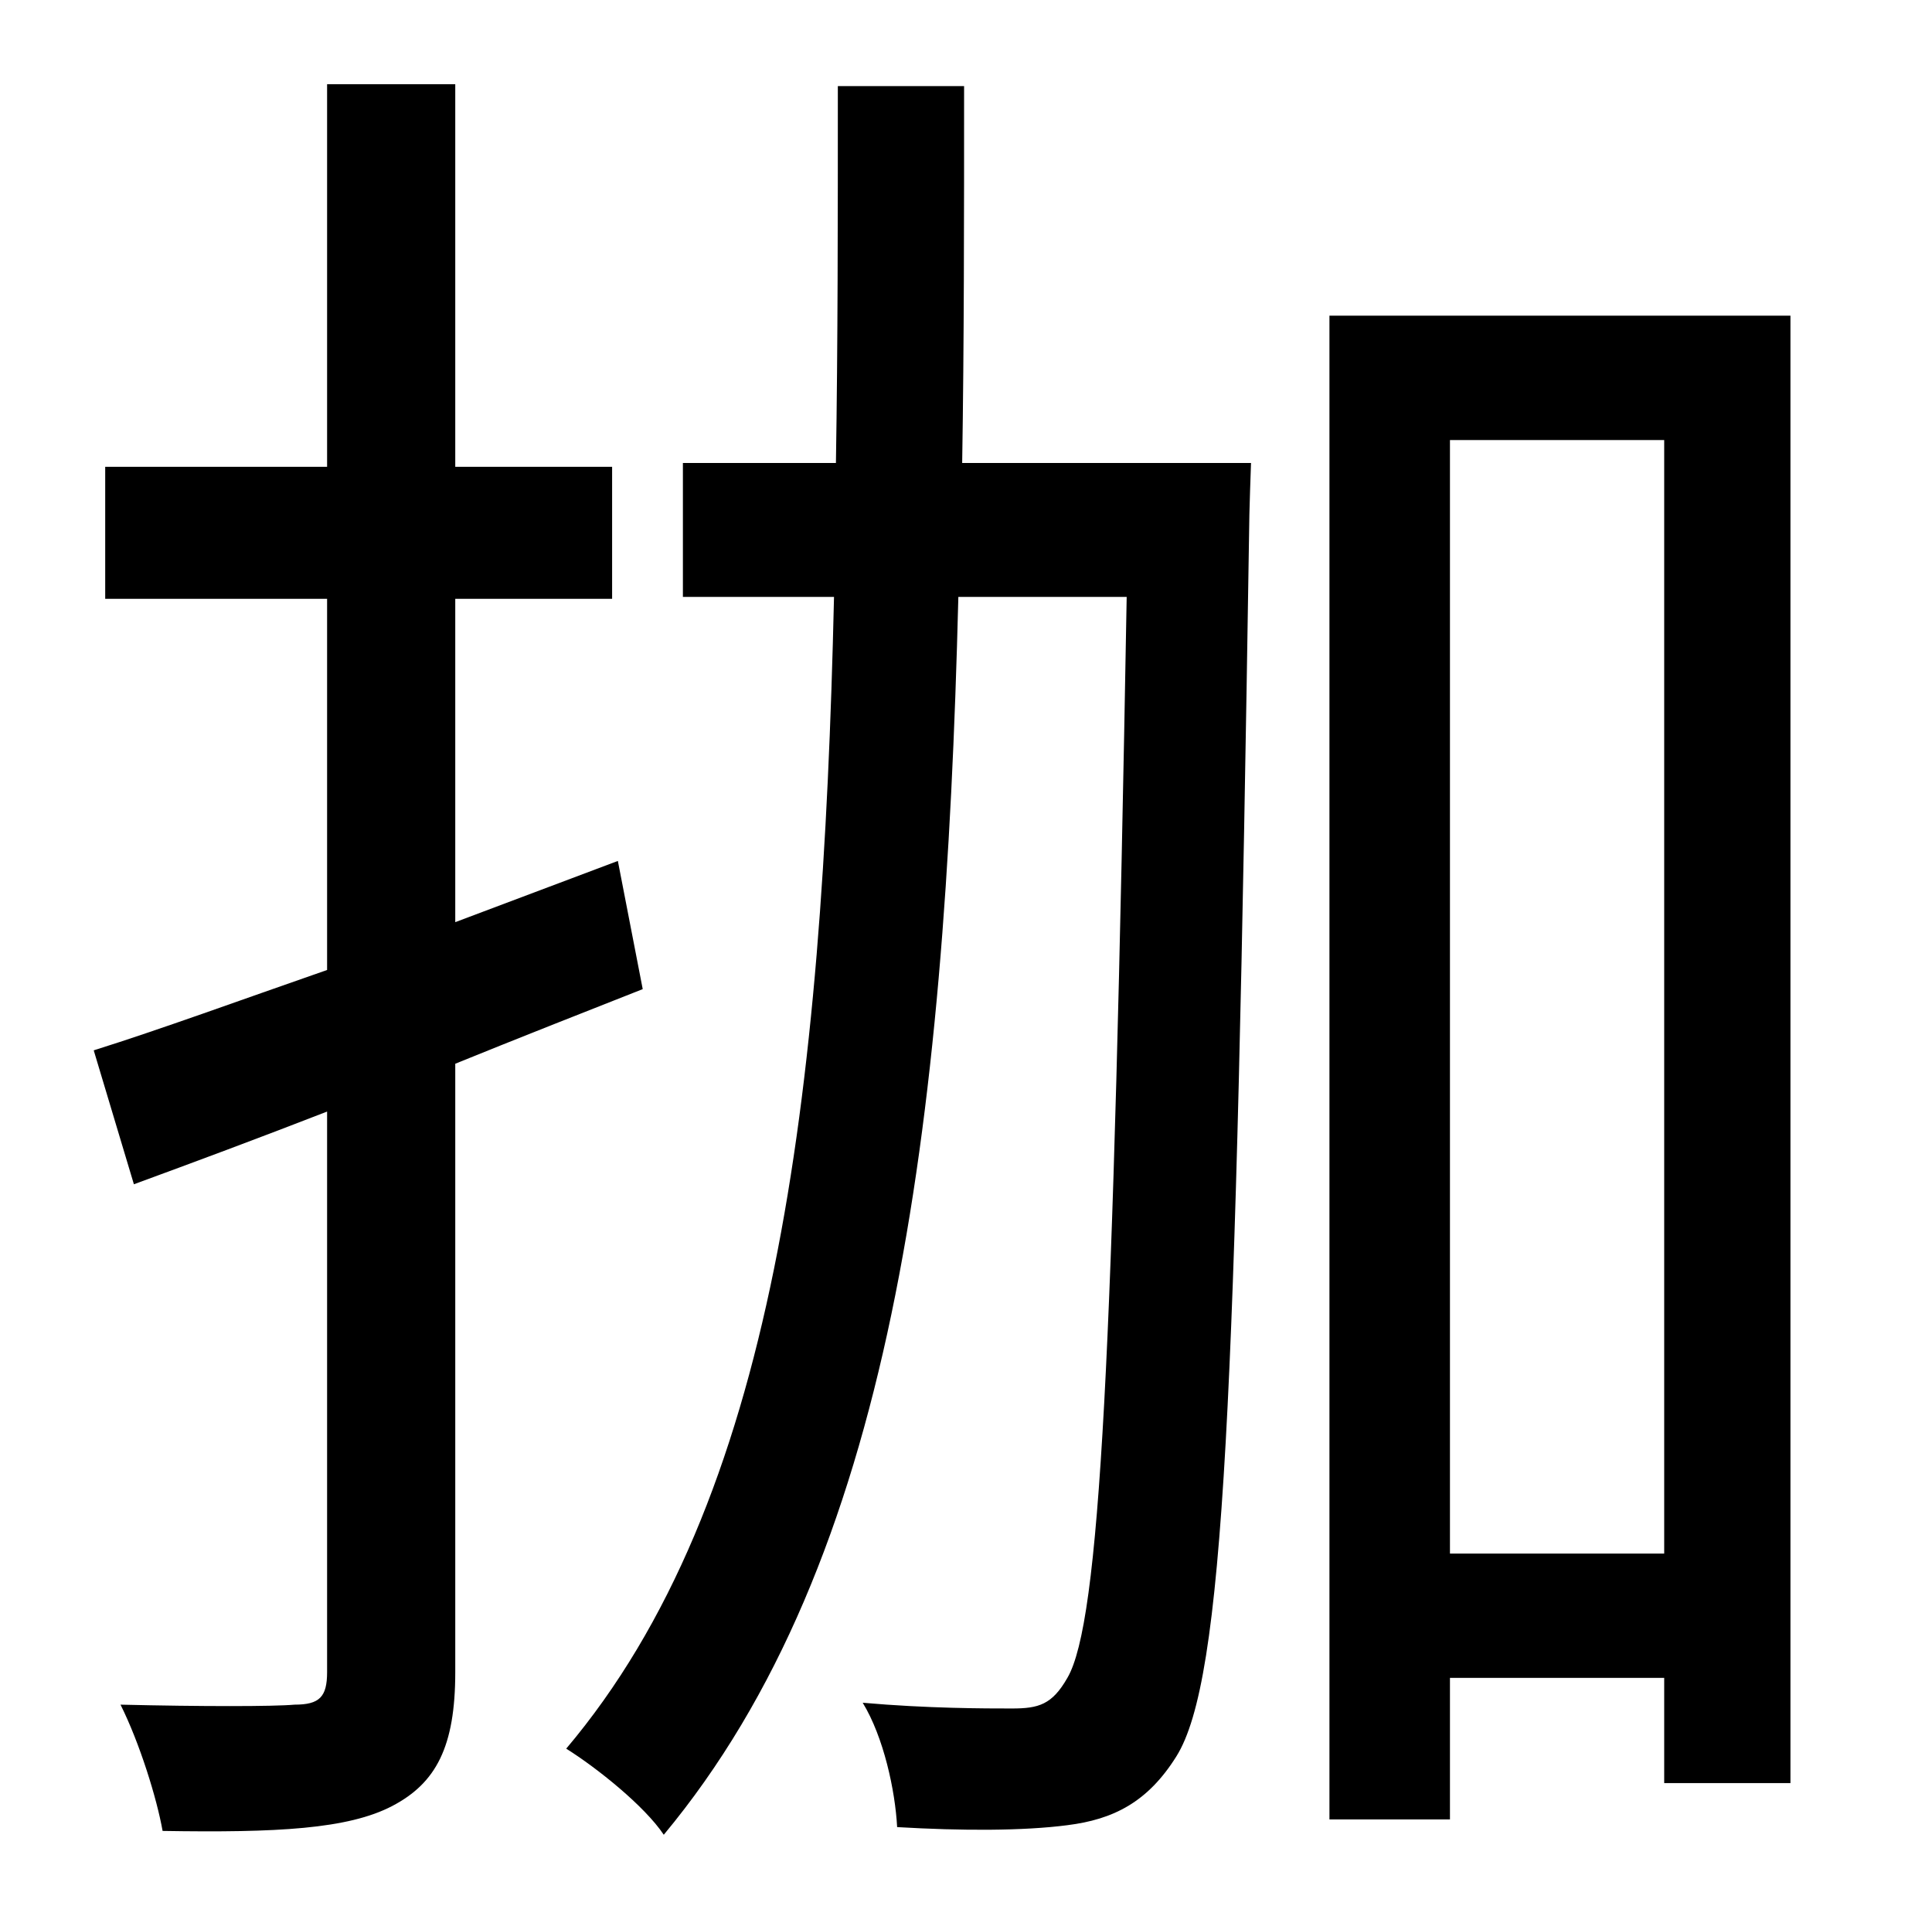 <?xml version="1.0" standalone="no"?>
<!DOCTYPE svg PUBLIC "-//W3C//DTD SVG 1.1//EN" "http://www.w3.org/Graphics/SVG/1.1/DTD/svg11.dtd" >
<svg xmlns="http://www.w3.org/2000/svg" xmlns:xlink="http://www.w3.org/1999/xlink" version="1.1" viewBox="-10 0 1010 1000">
   <path fill="currentColor"
d="M313 450l13 67c-33 13 -66 26 -98 39v318c0 39 -10 58 -33 70s-60 14 -120 13c-3 -17 -12 -46 -22 -66c42 1 80 1 91 0c13 0 17 -4 17 -17v-293c-36 14 -71 27 -101 38l-21 -70c35 -11 76 -26 122 -42v-194h-116v-69h116v-200h67v200h82v69h-82v169zM493 242h151
s-1 27 -1 36c-7 456 -13 600 -38 640c-15 24 -33 33 -57 36c-23 3 -55 3 -89 1c-1 -19 -7 -47 -18 -65c34 3 64 3 78 3s21 -2 29 -16c17 -29 24 -166 31 -565h-88c-7 280 -35 504 -154 647c-10 -15 -35 -35 -51 -45c109 -129 134 -339 140 -602h-79v-70h80
c1 -62 1 -128 1 -197h66c0 68 0 135 -1 197zM748 812h112v-582h-112v582zM685 165h241v767h-66v-55h-112v74h-63v-786z" />
</svg>
